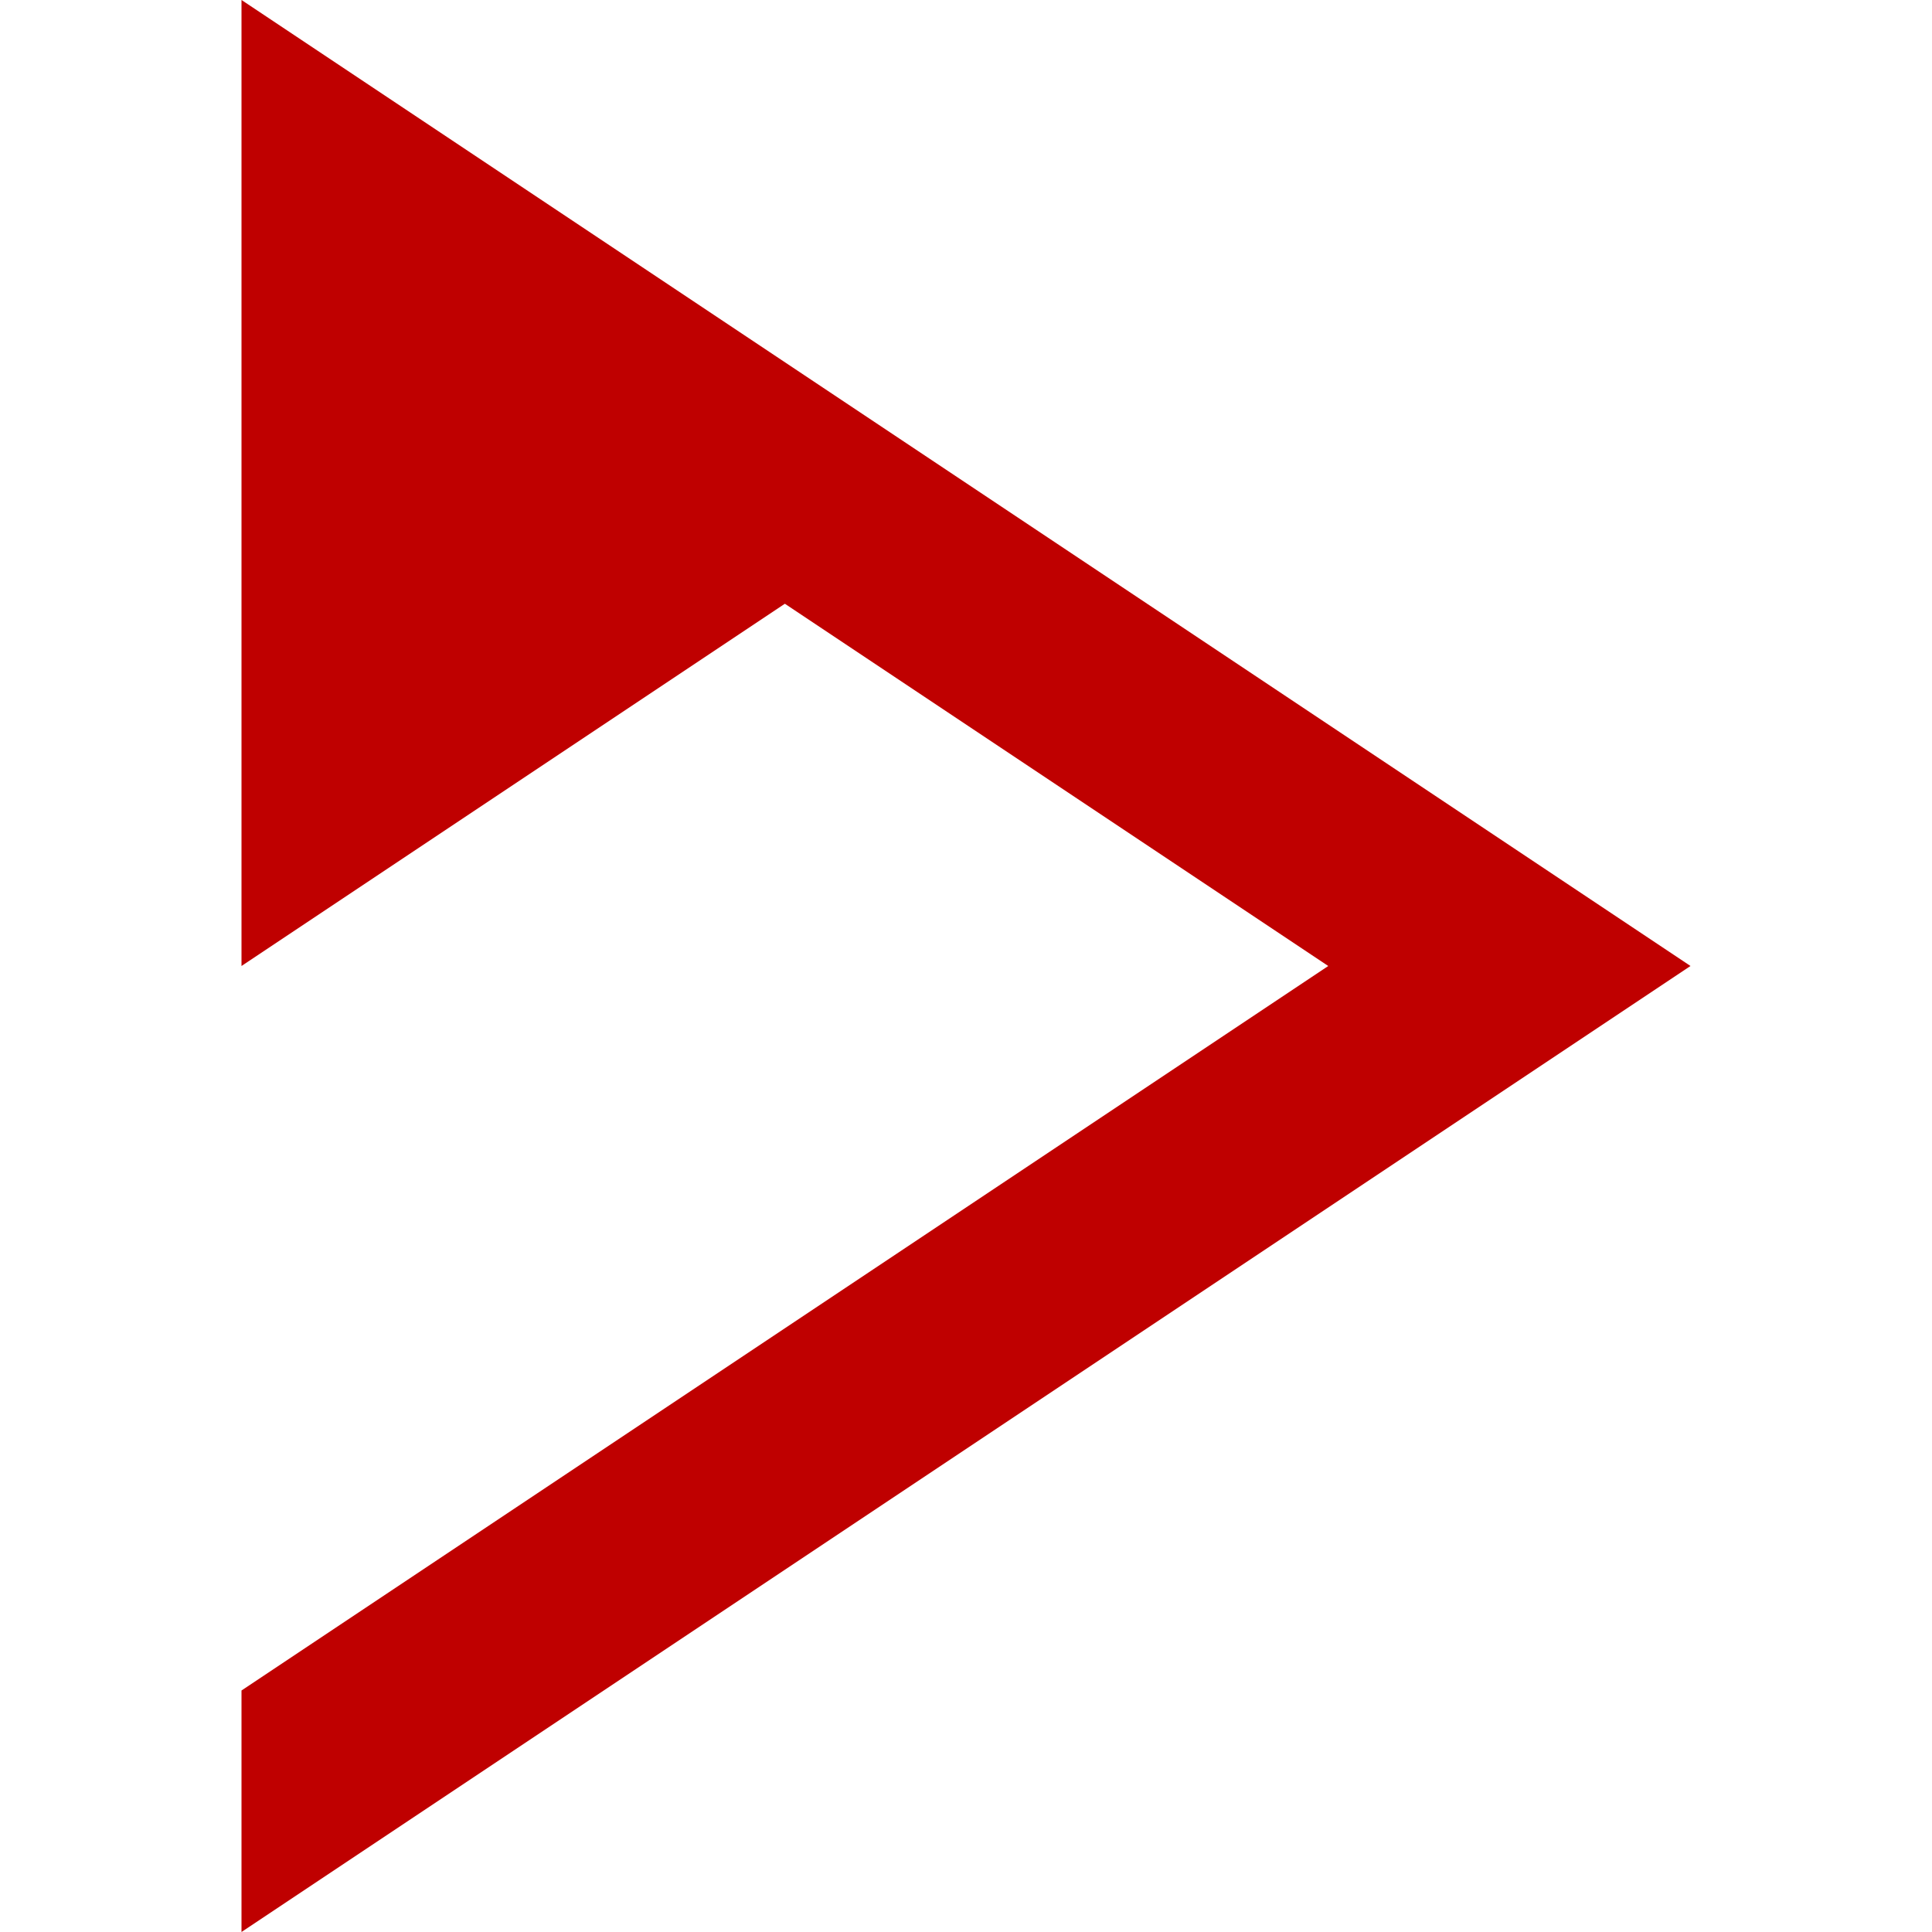 
<svg xmlns="http://www.w3.org/2000/svg" xmlns:xlink="http://www.w3.org/1999/xlink" width="16px" height="16px" viewBox="0 0 16 16" version="1.1">
<g id="surface1">
<path style=" stroke:none;fill-rule:nonzero;fill:#bf0000;fill-opacity:1;" d="M 2 0 L 2 8 L 6.5 5 L 11 8 L 2 14 L 2 16 L 14 8 Z M 2 0 "/>
</g>
</svg>
